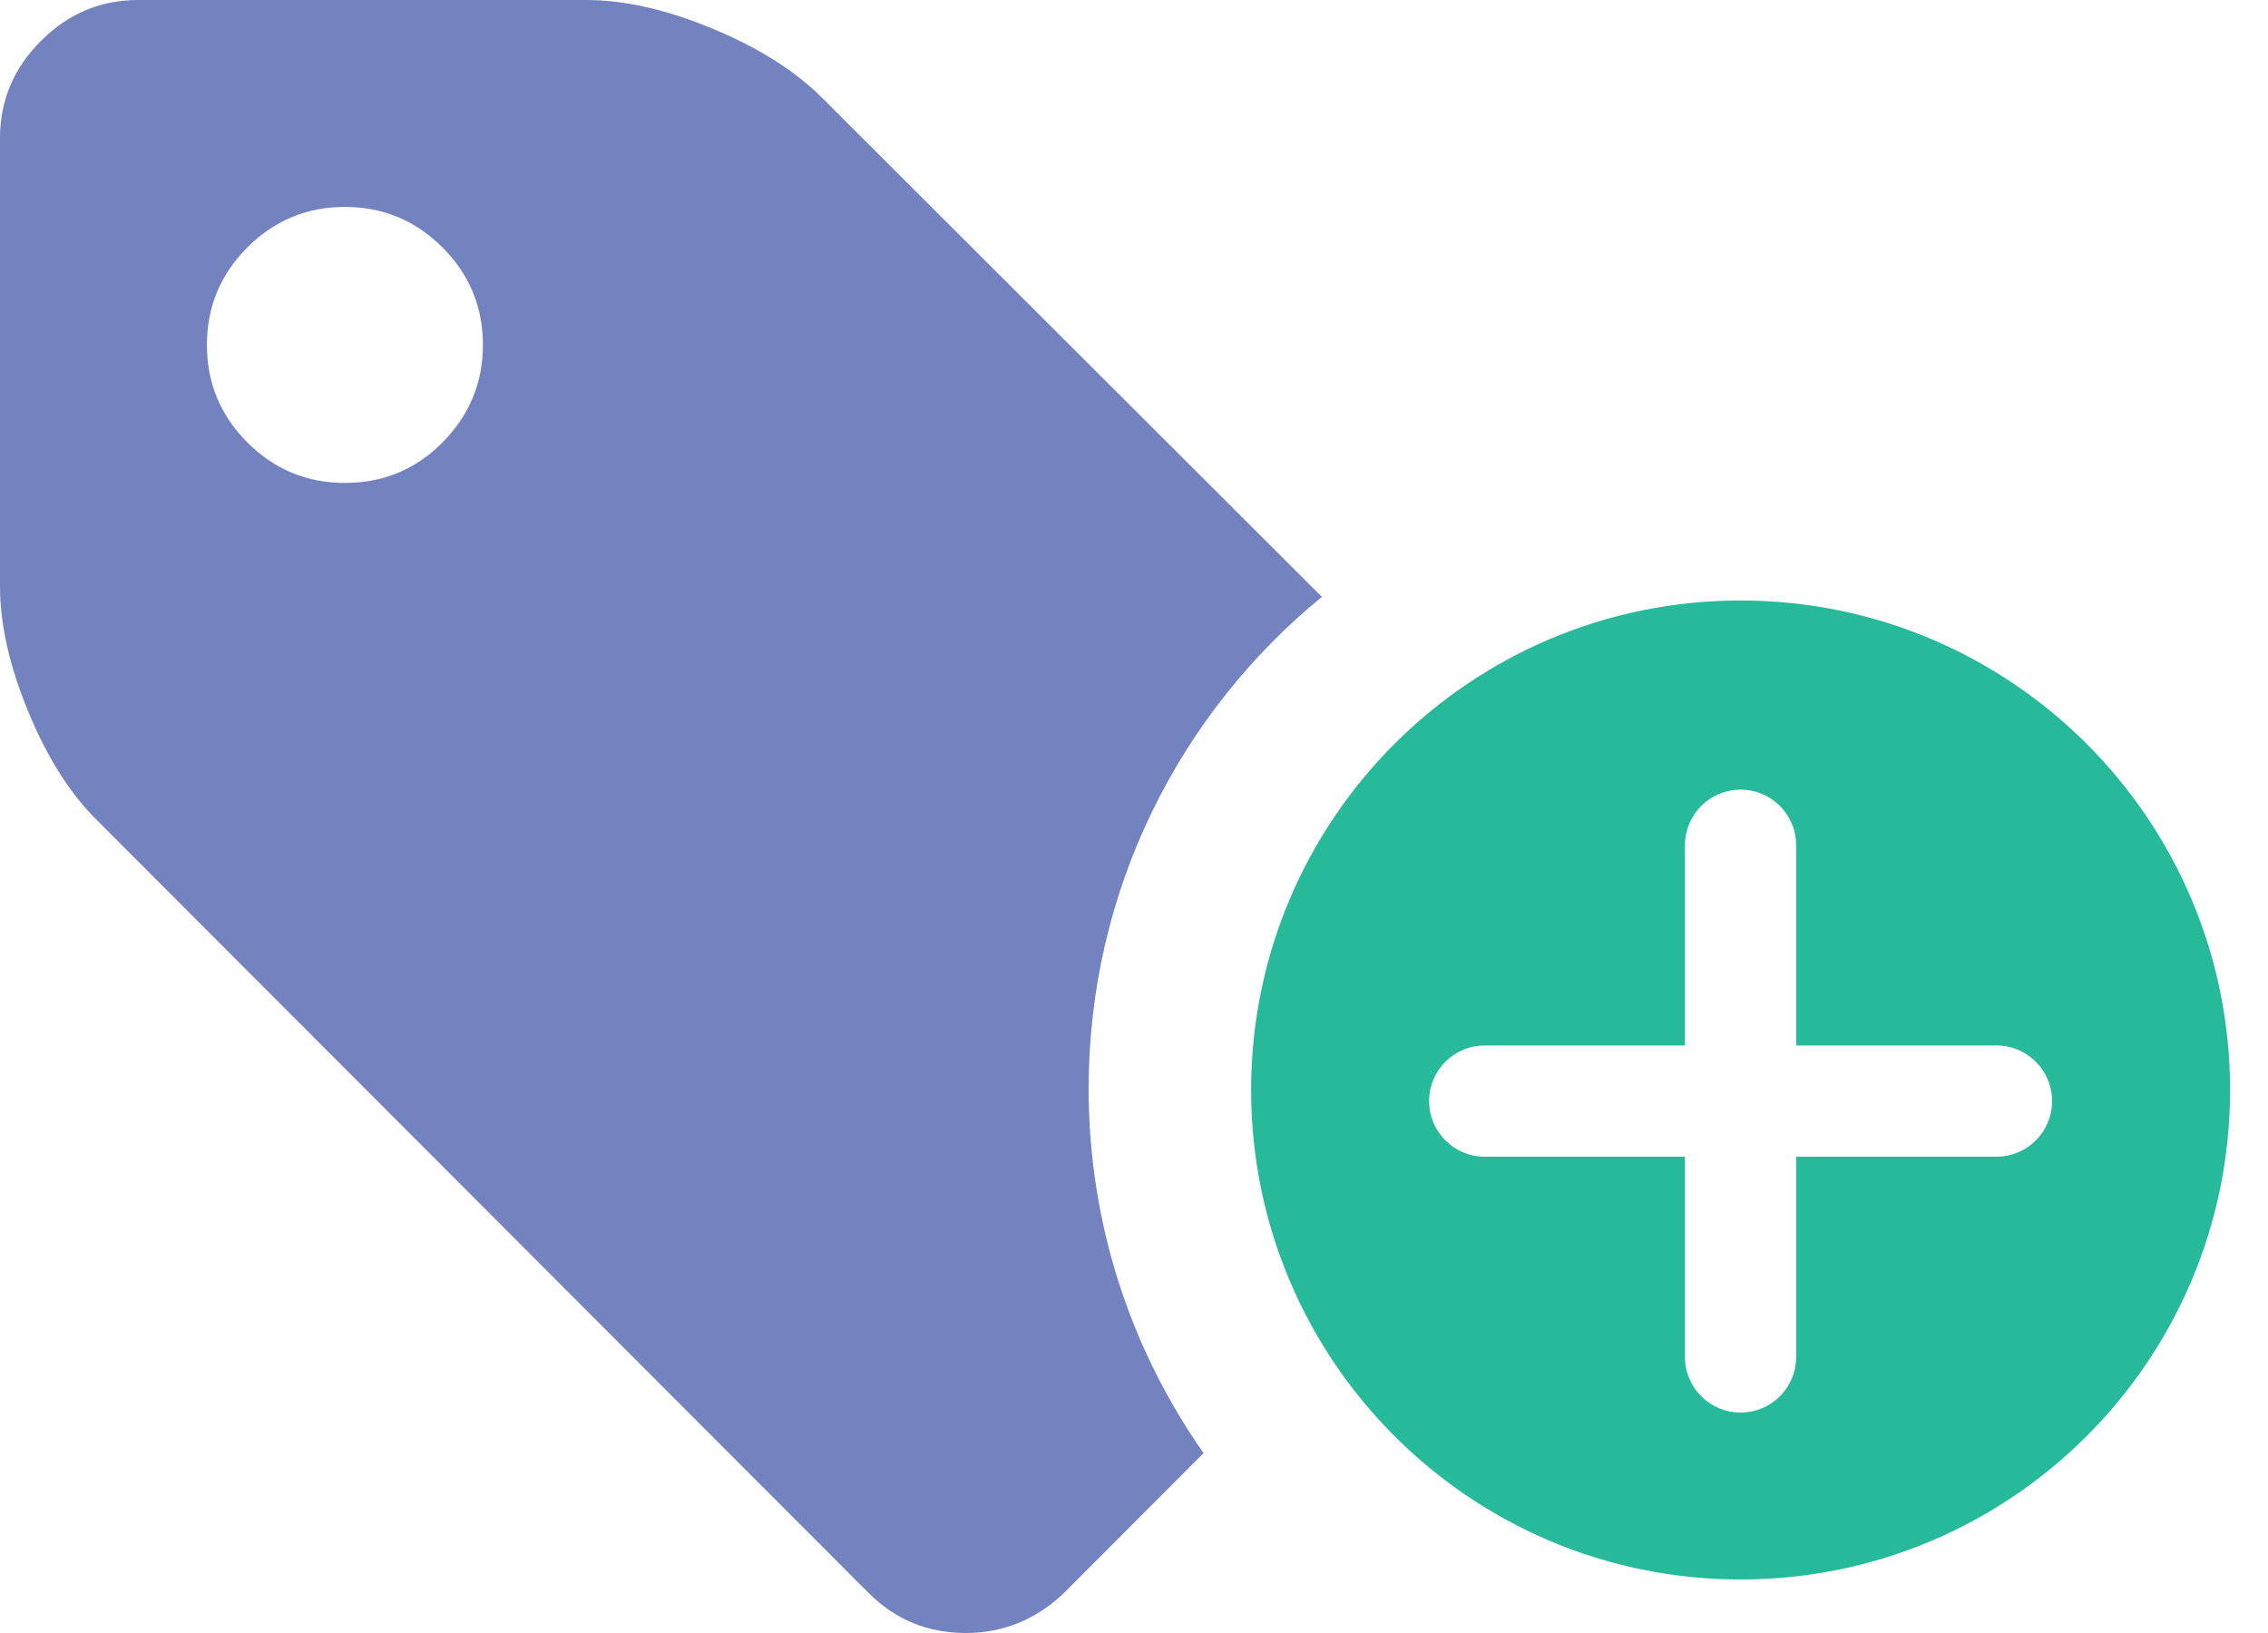 <?xml version="1.0" encoding="UTF-8"?>
<svg width="25px" height="18px" viewBox="0 0 25 18" version="1.1" xmlns="http://www.w3.org/2000/svg" xmlns:xlink="http://www.w3.org/1999/xlink">
    <!-- Generator: Sketch 49 (51002) - http://www.bohemiancoding.com/sketch -->
    <title>Atoms/Icons/Add-Tag</title>
    <desc>Created with Sketch.</desc>
    <defs></defs>
    <g id="Components" stroke="none" stroke-width="1" fill="none" fill-rule="evenodd">
        <g id="Atoms" transform="translate(-1706, -916)">
            <g id="Atoms/Icons/Add-Tag" transform="translate(1703, 910)">
                <g>
                    <rect id="Rectangle-6" x="0" y="0" width="30" height="30"></rect>
                    <path d="M7.871,10.883 C8.172,10.582 8.323,10.222 8.323,9.802 C8.323,9.382 8.174,9.024 7.877,8.727 C7.58,8.43 7.222,8.281 6.802,8.281 C6.382,8.281 6.024,8.43 5.727,8.727 C5.43,9.024 5.281,9.382 5.281,9.802 C5.281,10.222 5.43,10.58 5.727,10.877 C6.024,11.174 6.382,11.323 6.802,11.323 C7.222,11.323 7.578,11.176 7.871,10.883 Z M16.267,22.017 L14.727,23.56 C14.418,23.853 14.057,24 13.646,24 C13.226,24 12.869,23.853 12.576,23.56 L4.081,15.053 C3.78,14.76 3.525,14.36 3.315,13.853 C3.105,13.347 3,12.883 3,12.463 L3,7.521 C3,7.109 3.15,6.752 3.451,6.451 C3.752,6.15 4.109,6 4.521,6 L9.463,6 C9.883,6 10.347,6.105 10.853,6.315 C11.36,6.525 11.764,6.78 12.065,7.081 L17.571,12.579 C16.002,13.863 15,15.814 15,18 C15,19.495 15.469,20.88 16.267,22.017 Z" id="Combined-Shape" fill="#7383BF"></path>
                    <g id="Group-8" transform="translate(15.172, 11)" fill="#26B99A">
                        <g id="Oval-2">
                            <g id="path-1-link" transform="translate(1.619, 1.619)">
                                <path d="M4.782,4.905 L2.575,4.905 C2.236,4.905 1.962,5.179 1.962,5.518 C1.962,5.857 2.236,6.131 2.575,6.131 L4.782,6.131 L4.782,8.338 C4.782,8.677 5.057,8.951 5.395,8.951 C5.734,8.951 6.008,8.677 6.008,8.338 L6.008,6.131 L8.216,6.131 C8.554,6.131 8.829,5.857 8.829,5.518 C8.829,5.179 8.554,4.905 8.216,4.905 L6.008,4.905 L6.008,2.698 C6.008,2.359 5.734,2.085 5.395,2.085 C5.057,2.085 4.782,2.359 4.782,2.698 L4.782,4.905 Z M5.395,10.791 C2.416,10.791 0,8.375 0,5.395 C0,2.416 2.416,0 5.395,0 C8.375,0 10.791,2.416 10.791,5.395 C10.791,8.375 8.375,10.791 5.395,10.791 Z" id="Combined-Shape"></path>
                            </g>
                        </g>
                    </g>
                </g>
            </g>
        </g>
    </g>
</svg>